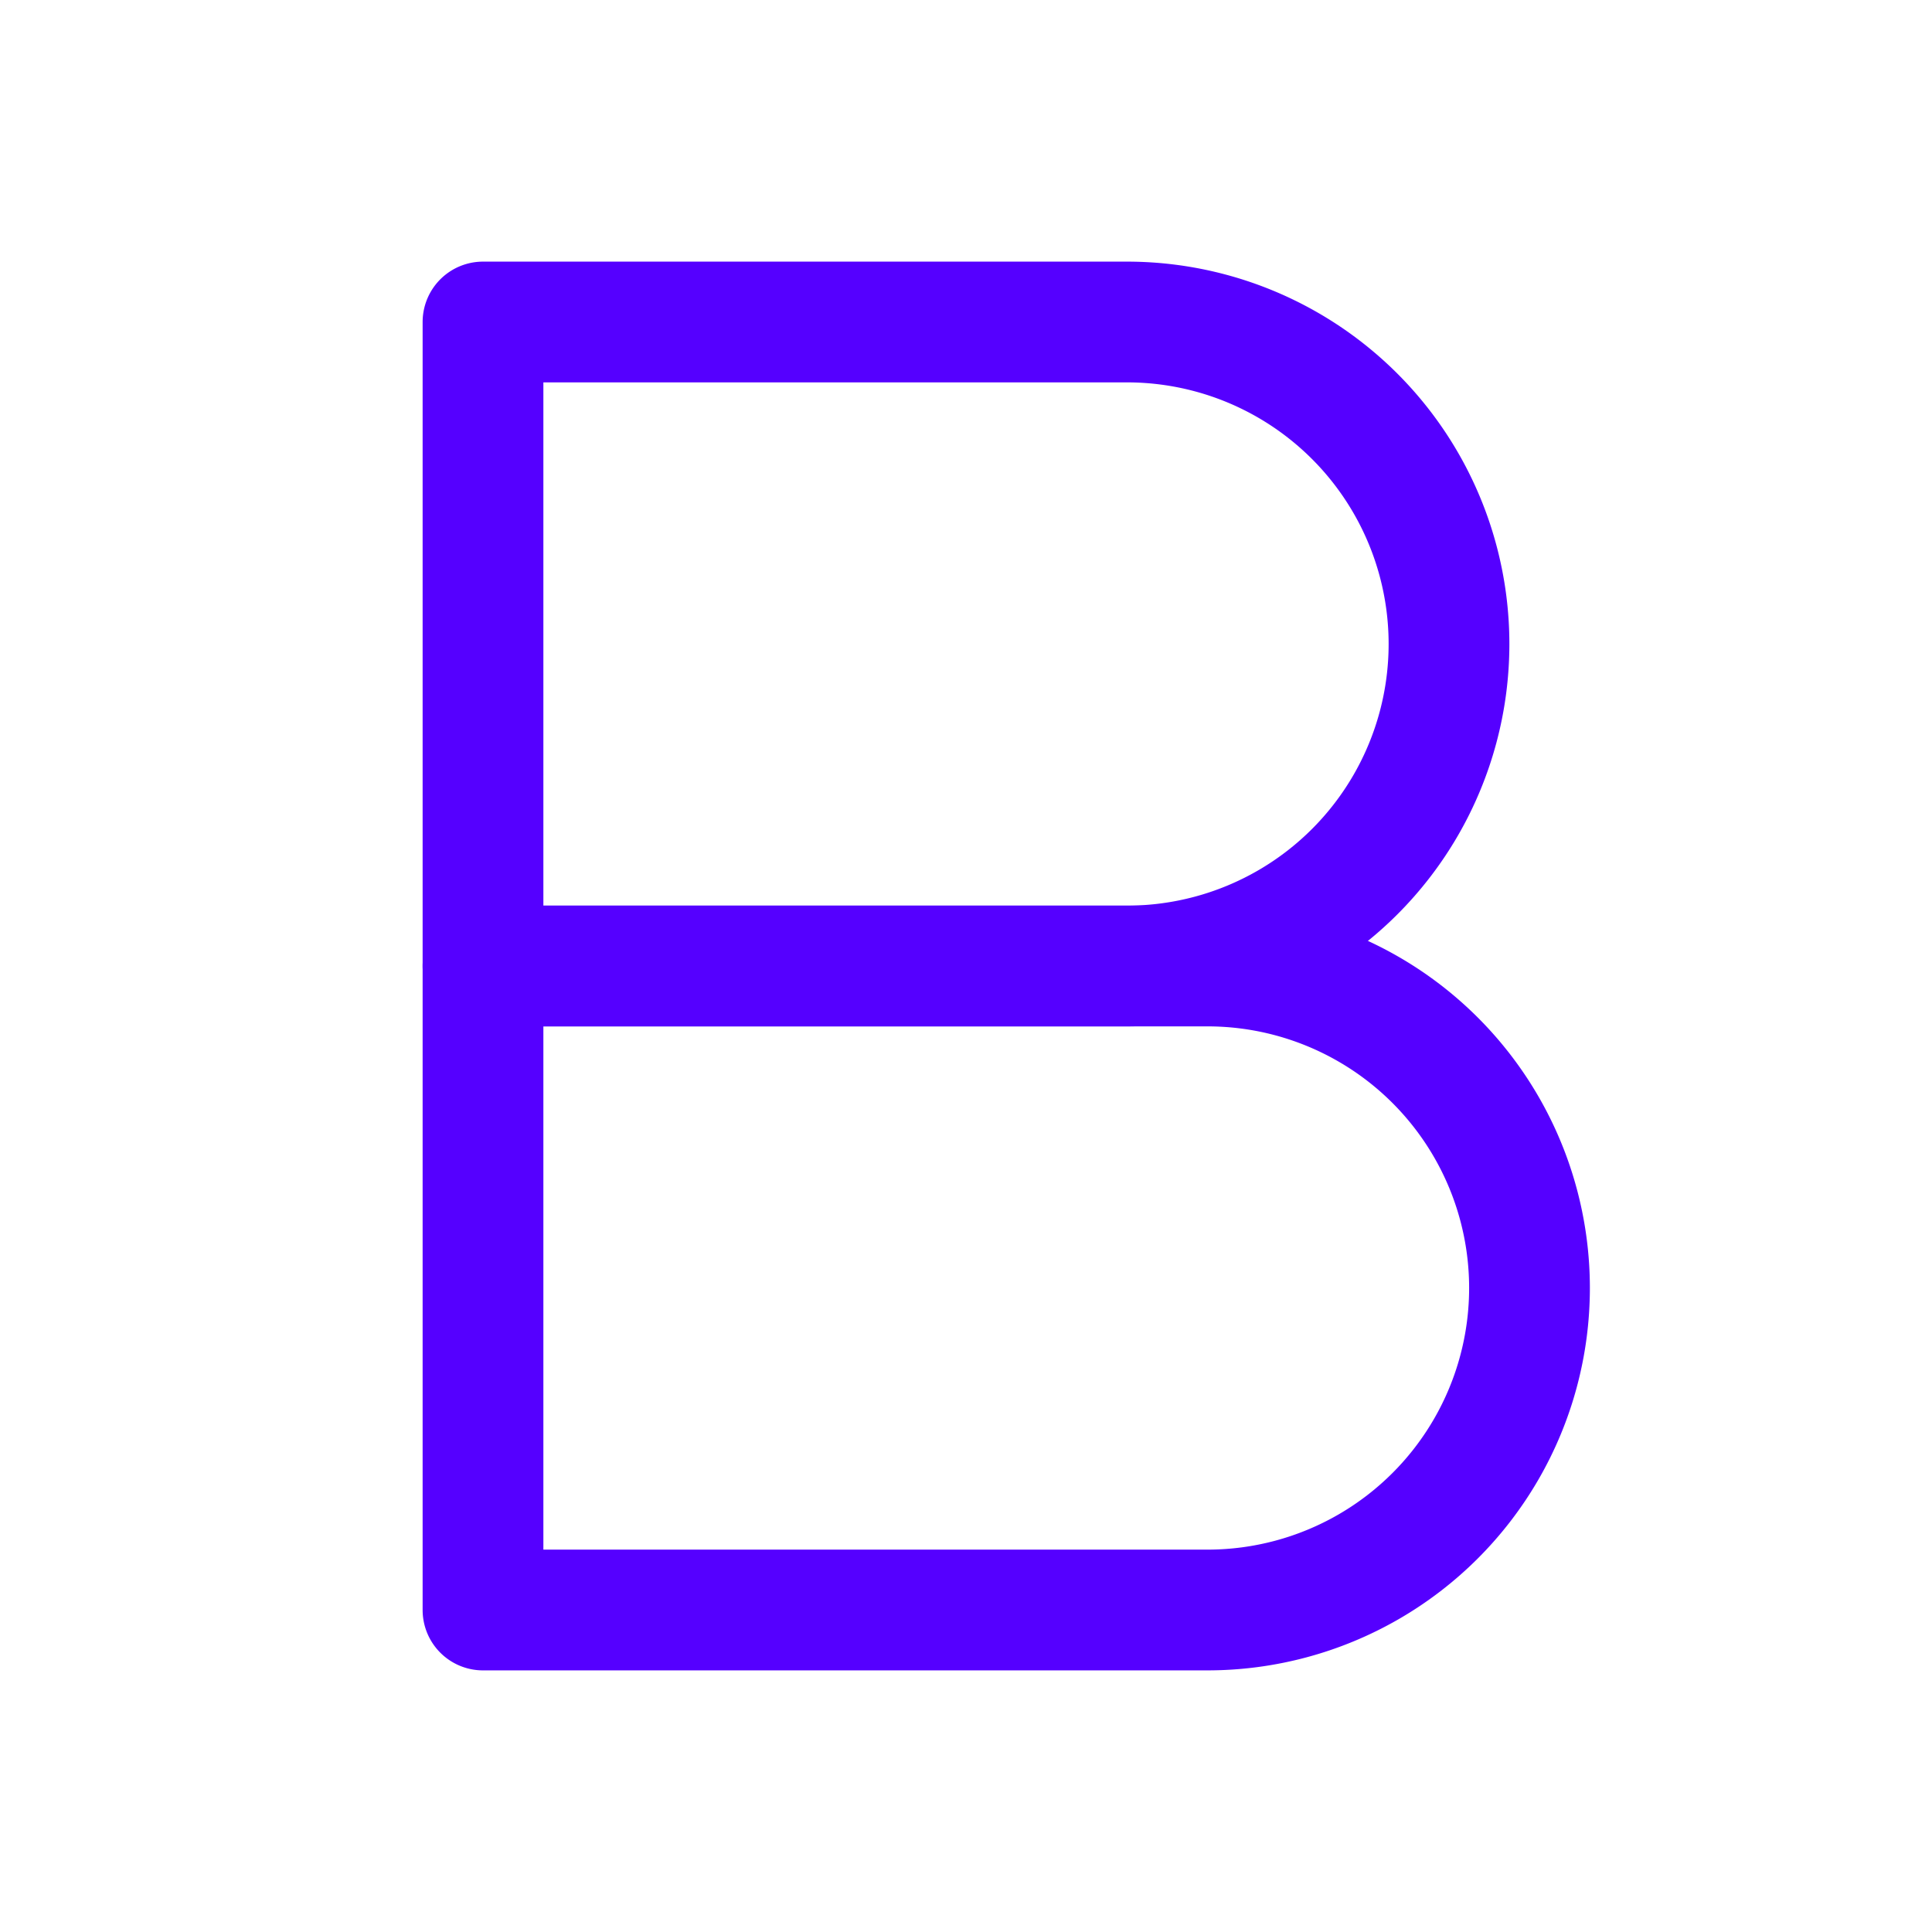 <svg fill="none" height="32" stroke="#50f" stroke-linecap="round" stroke-linejoin="round" stroke-width="1.5" viewBox="0 0 24 24" width="32" xmlns="http://www.w3.org/2000/svg"><path d="m6 4h8a4 4 0 0 1 4 4 4 4 0 0 1 -4 4h-8z"/><path d="m6 12h9a4 4 0 0 1 4 4 4 4 0 0 1 -4 4h-9z"/></svg>